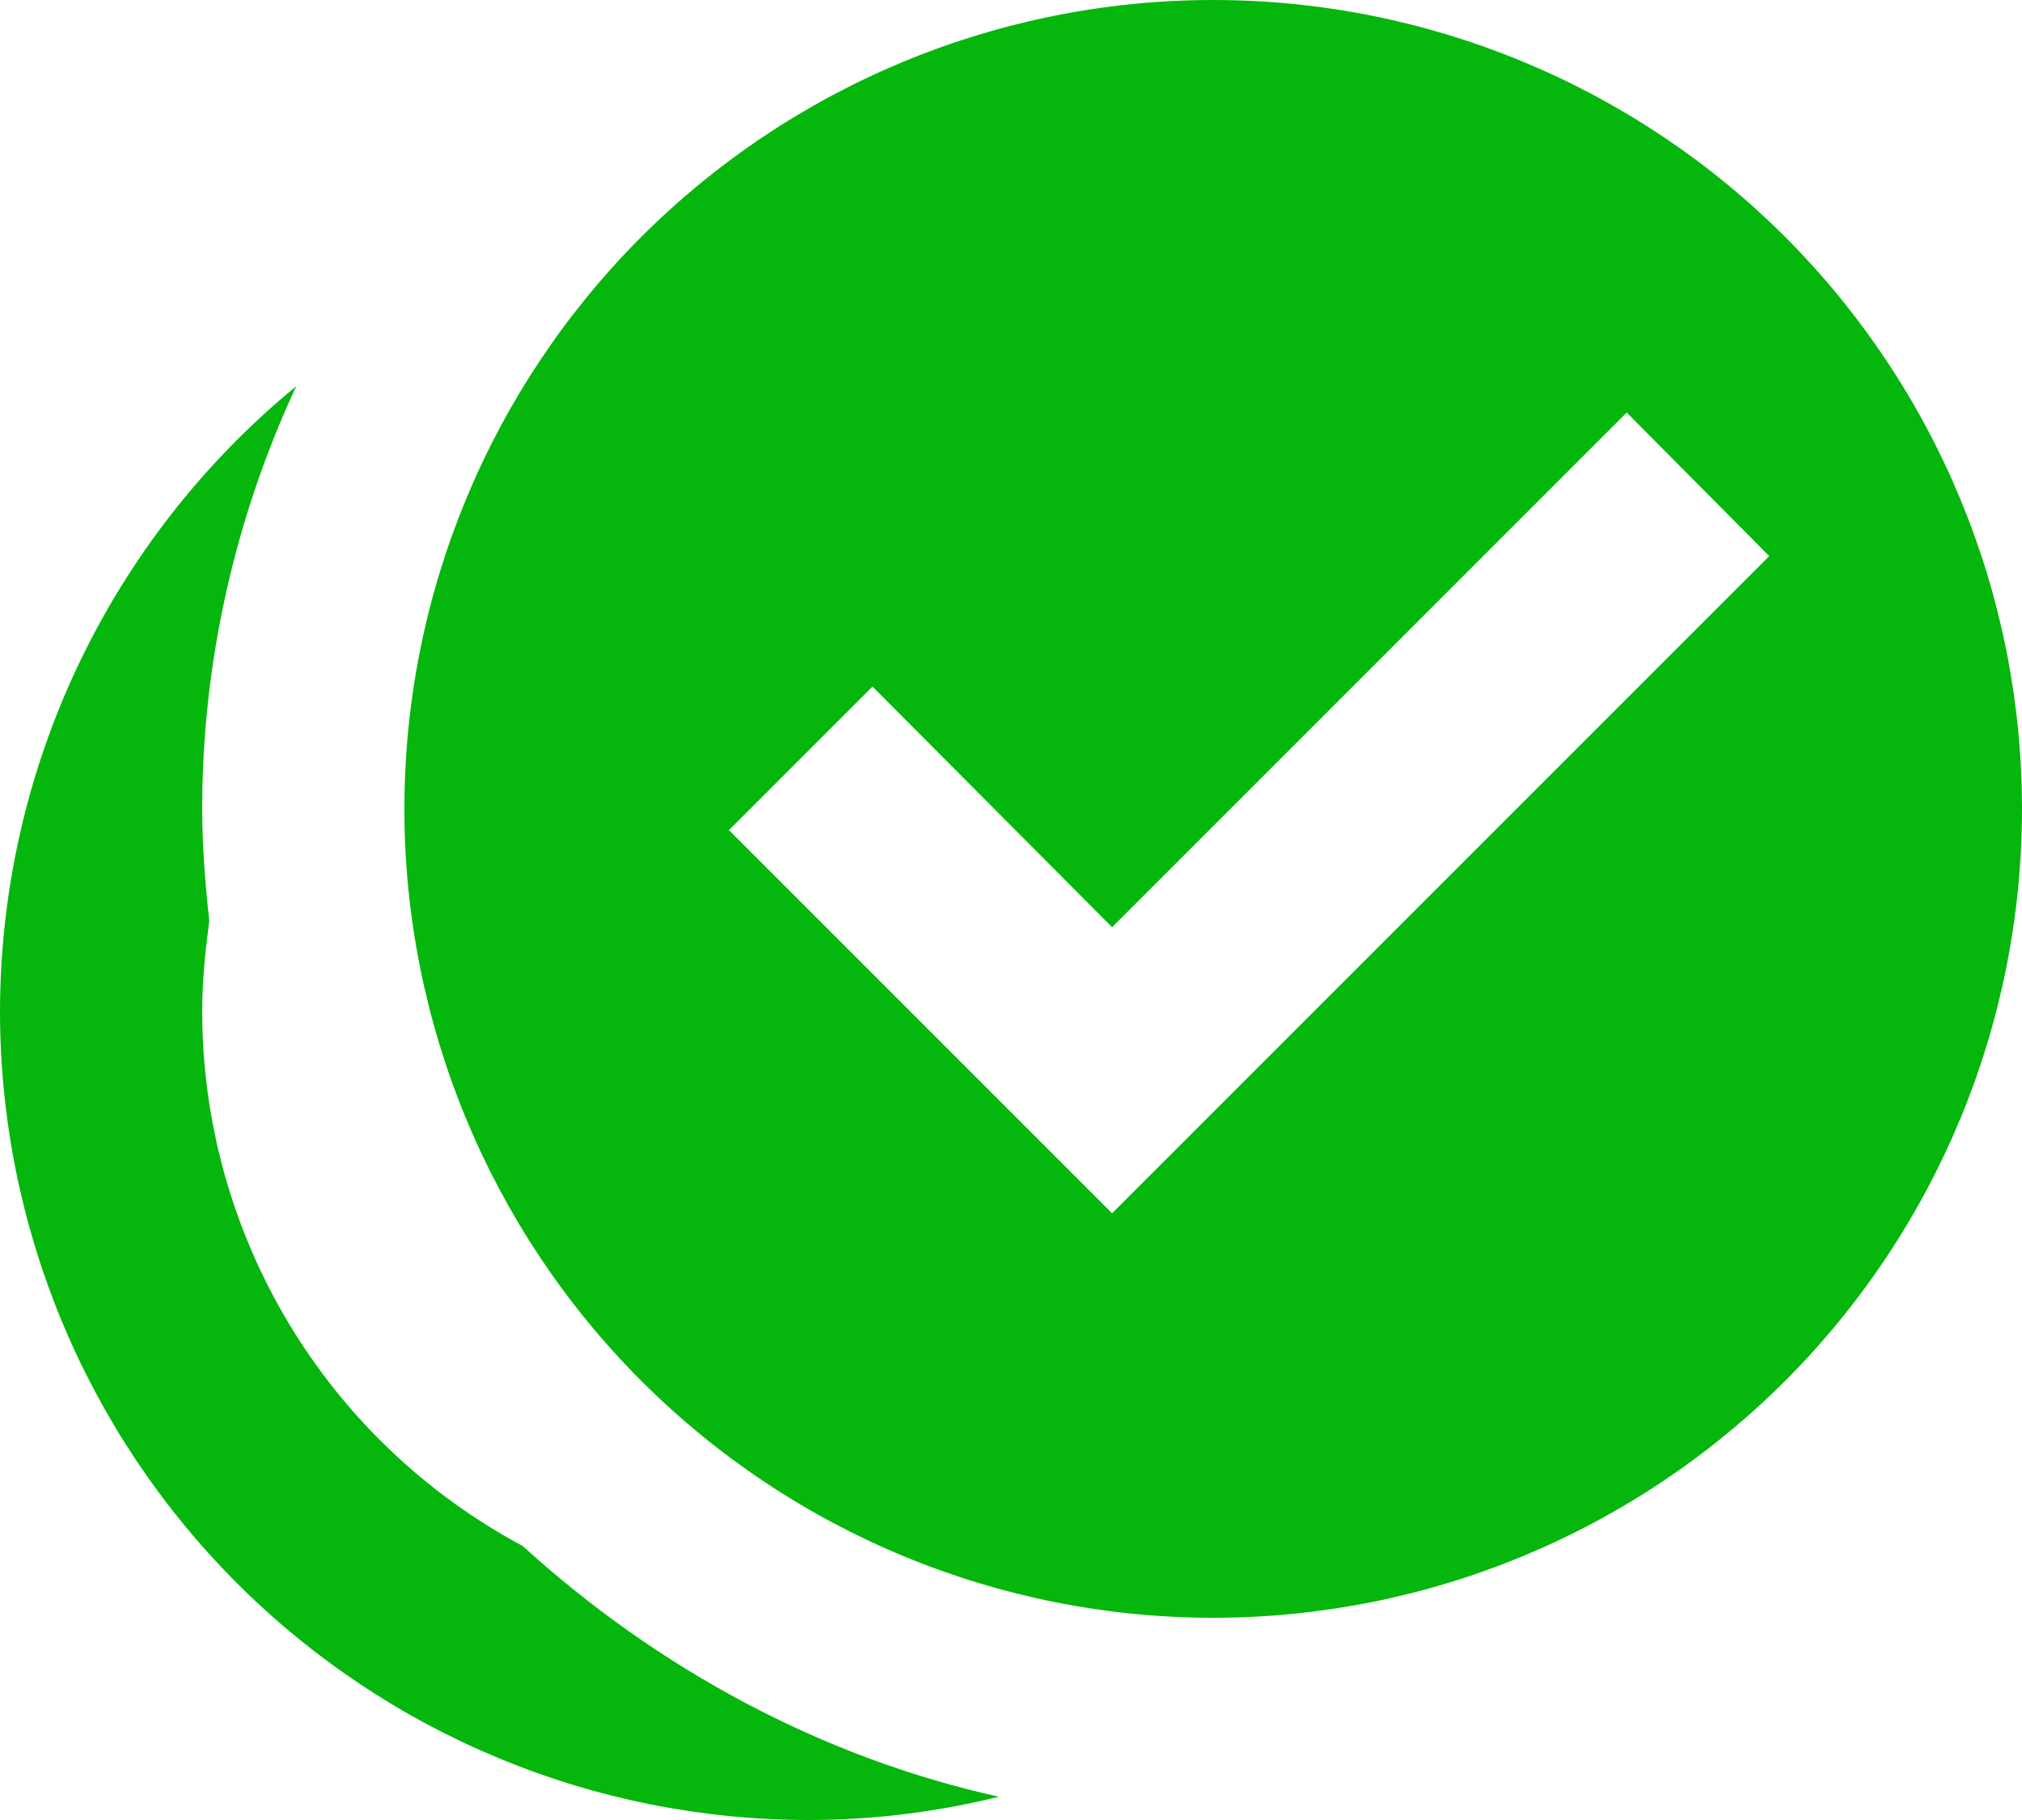 <svg width="40" height="36" viewBox="0 0 40 36" fill="none" xmlns="http://www.w3.org/2000/svg">
<path id="Vector" d="M24 0C19.756 0 15.687 1.686 12.686 4.686C9.686 7.687 8 11.757 8 16C8 20.244 9.686 24.313 12.686 27.314C15.687 30.314 19.756 32 24 32C28.244 32 32.313 30.314 35.314 27.314C38.314 24.313 40 20.244 40 16C40 11.757 38.314 7.687 35.314 4.686C32.313 1.686 28.244 0 24 0ZM5.86 7.64C4.031 9.14 2.558 11.026 1.544 13.163C0.531 15.3 0.004 17.635 0 20C0 24.244 1.686 28.313 4.686 31.314C7.687 34.314 11.757 36 16 36C17.28 36 18.54 35.84 19.76 35.54C16.24 34.76 13 33 10.34 30.58C8.425 29.555 6.823 28.03 5.707 26.167C4.59 24.303 4 22.172 4 20C4 19.4 4.06 18.82 4.14 18.22C4.06 17.48 4 16.74 4 16C4 13.12 4.64 10.26 5.86 7.64ZM32.18 8.16L35 11L22 24L14.42 16.42L17.26 13.58L22 18.34" fill="#05B70C"/>
</svg>
